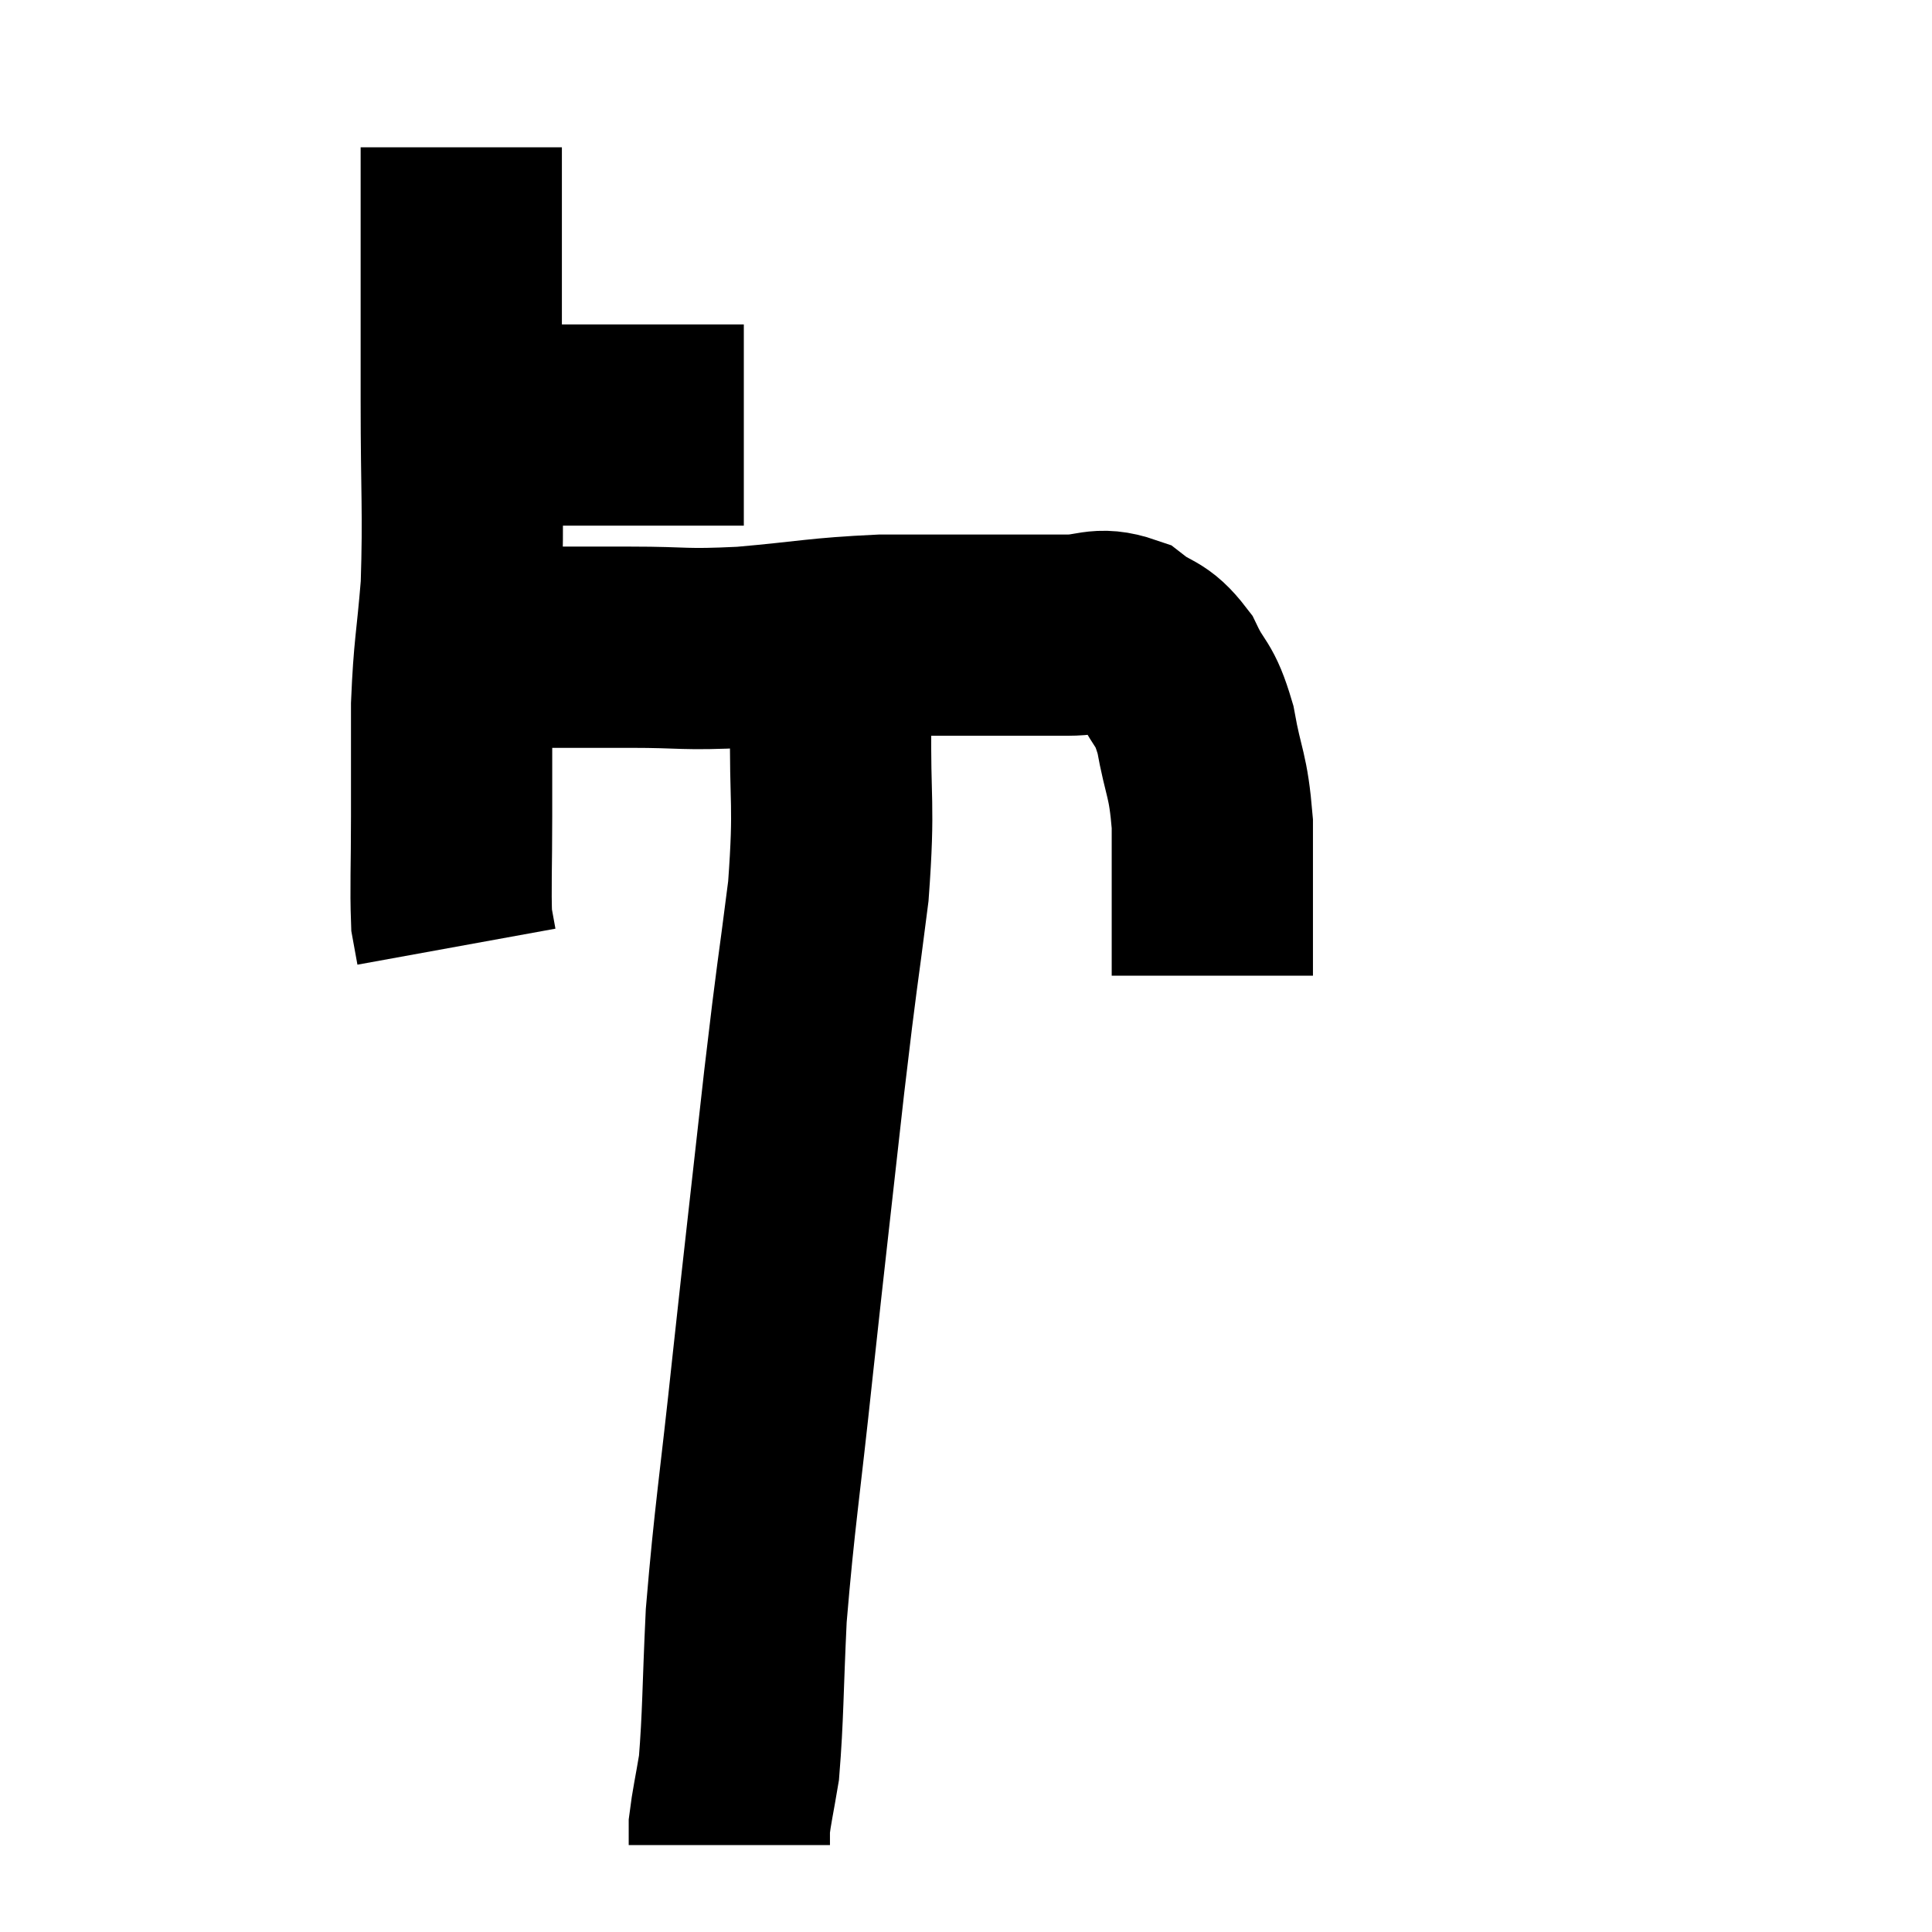 <svg width="48" height="48" viewBox="0 0 48 48" xmlns="http://www.w3.org/2000/svg"><path d="M 10.44 10.56 C 10.89 10.56, 10.605 10.56, 11.34 10.56 C 12.36 10.56, 12.375 10.56, 13.38 10.56 C 14.37 10.56, 14.385 10.56, 15.36 10.56 C 16.32 10.56, 16.53 10.56, 17.28 10.56 C 17.82 10.56, 18.06 10.56, 18.36 10.56 L 18.48 10.56" fill="none" stroke="black" stroke-width="5"></path><path d="M 11.46 3.66 C 11.46 4.2, 11.46 3.885, 11.46 4.74 C 11.46 5.91, 11.46 5.775, 11.46 7.08 C 11.46 8.52, 11.46 8.085, 11.46 9.96 C 11.46 12.27, 11.52 12.69, 11.46 14.58 C 11.34 16.05, 11.28 16.095, 11.22 17.52 C 11.22 18.9, 11.22 18.945, 11.22 20.28 C 11.22 21.57, 11.19 22.05, 11.22 22.86 L 11.34 23.52" fill="none" stroke="black" stroke-width="5"></path><path d="M 11.64 16.08 C 12.09 16.08, 11.895 16.08, 12.54 16.08 C 13.38 16.08, 13.44 16.08, 14.22 16.08 C 14.94 16.08, 14.595 16.08, 15.66 16.08 C 17.07 16.08, 16.92 16.155, 18.48 16.08 C 20.19 15.93, 20.31 15.855, 21.9 15.78 C 23.37 15.78, 23.685 15.78, 24.84 15.78 C 25.68 15.78, 25.755 15.78, 26.52 15.78 C 27.21 15.78, 27.285 15.57, 27.9 15.78 C 28.44 16.2, 28.53 16.035, 28.98 16.62 C 29.34 17.37, 29.415 17.16, 29.7 18.12 C 29.91 19.29, 30.015 19.2, 30.12 20.46 C 30.12 21.81, 30.12 22.35, 30.12 23.16 C 30.12 23.43, 30.12 23.43, 30.12 23.7 L 30.12 24.24" fill="none" stroke="black" stroke-width="5"></path><path d="M 20.52 15.12 C 20.52 15.45, 20.49 15.09, 20.52 15.78 C 20.58 16.83, 20.625 16.29, 20.64 17.88 C 20.61 20.01, 20.745 19.89, 20.58 22.14 C 20.28 24.51, 20.325 23.94, 19.98 26.88 C 19.59 30.39, 19.56 30.585, 19.2 33.9 C 18.87 37.02, 18.75 37.635, 18.54 40.14 C 18.45 42.03, 18.465 42.615, 18.36 43.92 C 18.24 44.64, 18.18 44.88, 18.12 45.36 C 18.12 45.6, 18.12 45.72, 18.12 45.84 C 18.12 45.84, 18.12 45.84, 18.12 45.84 L 18.12 45.84" fill="none" stroke="black" stroke-width="5"></path></svg>